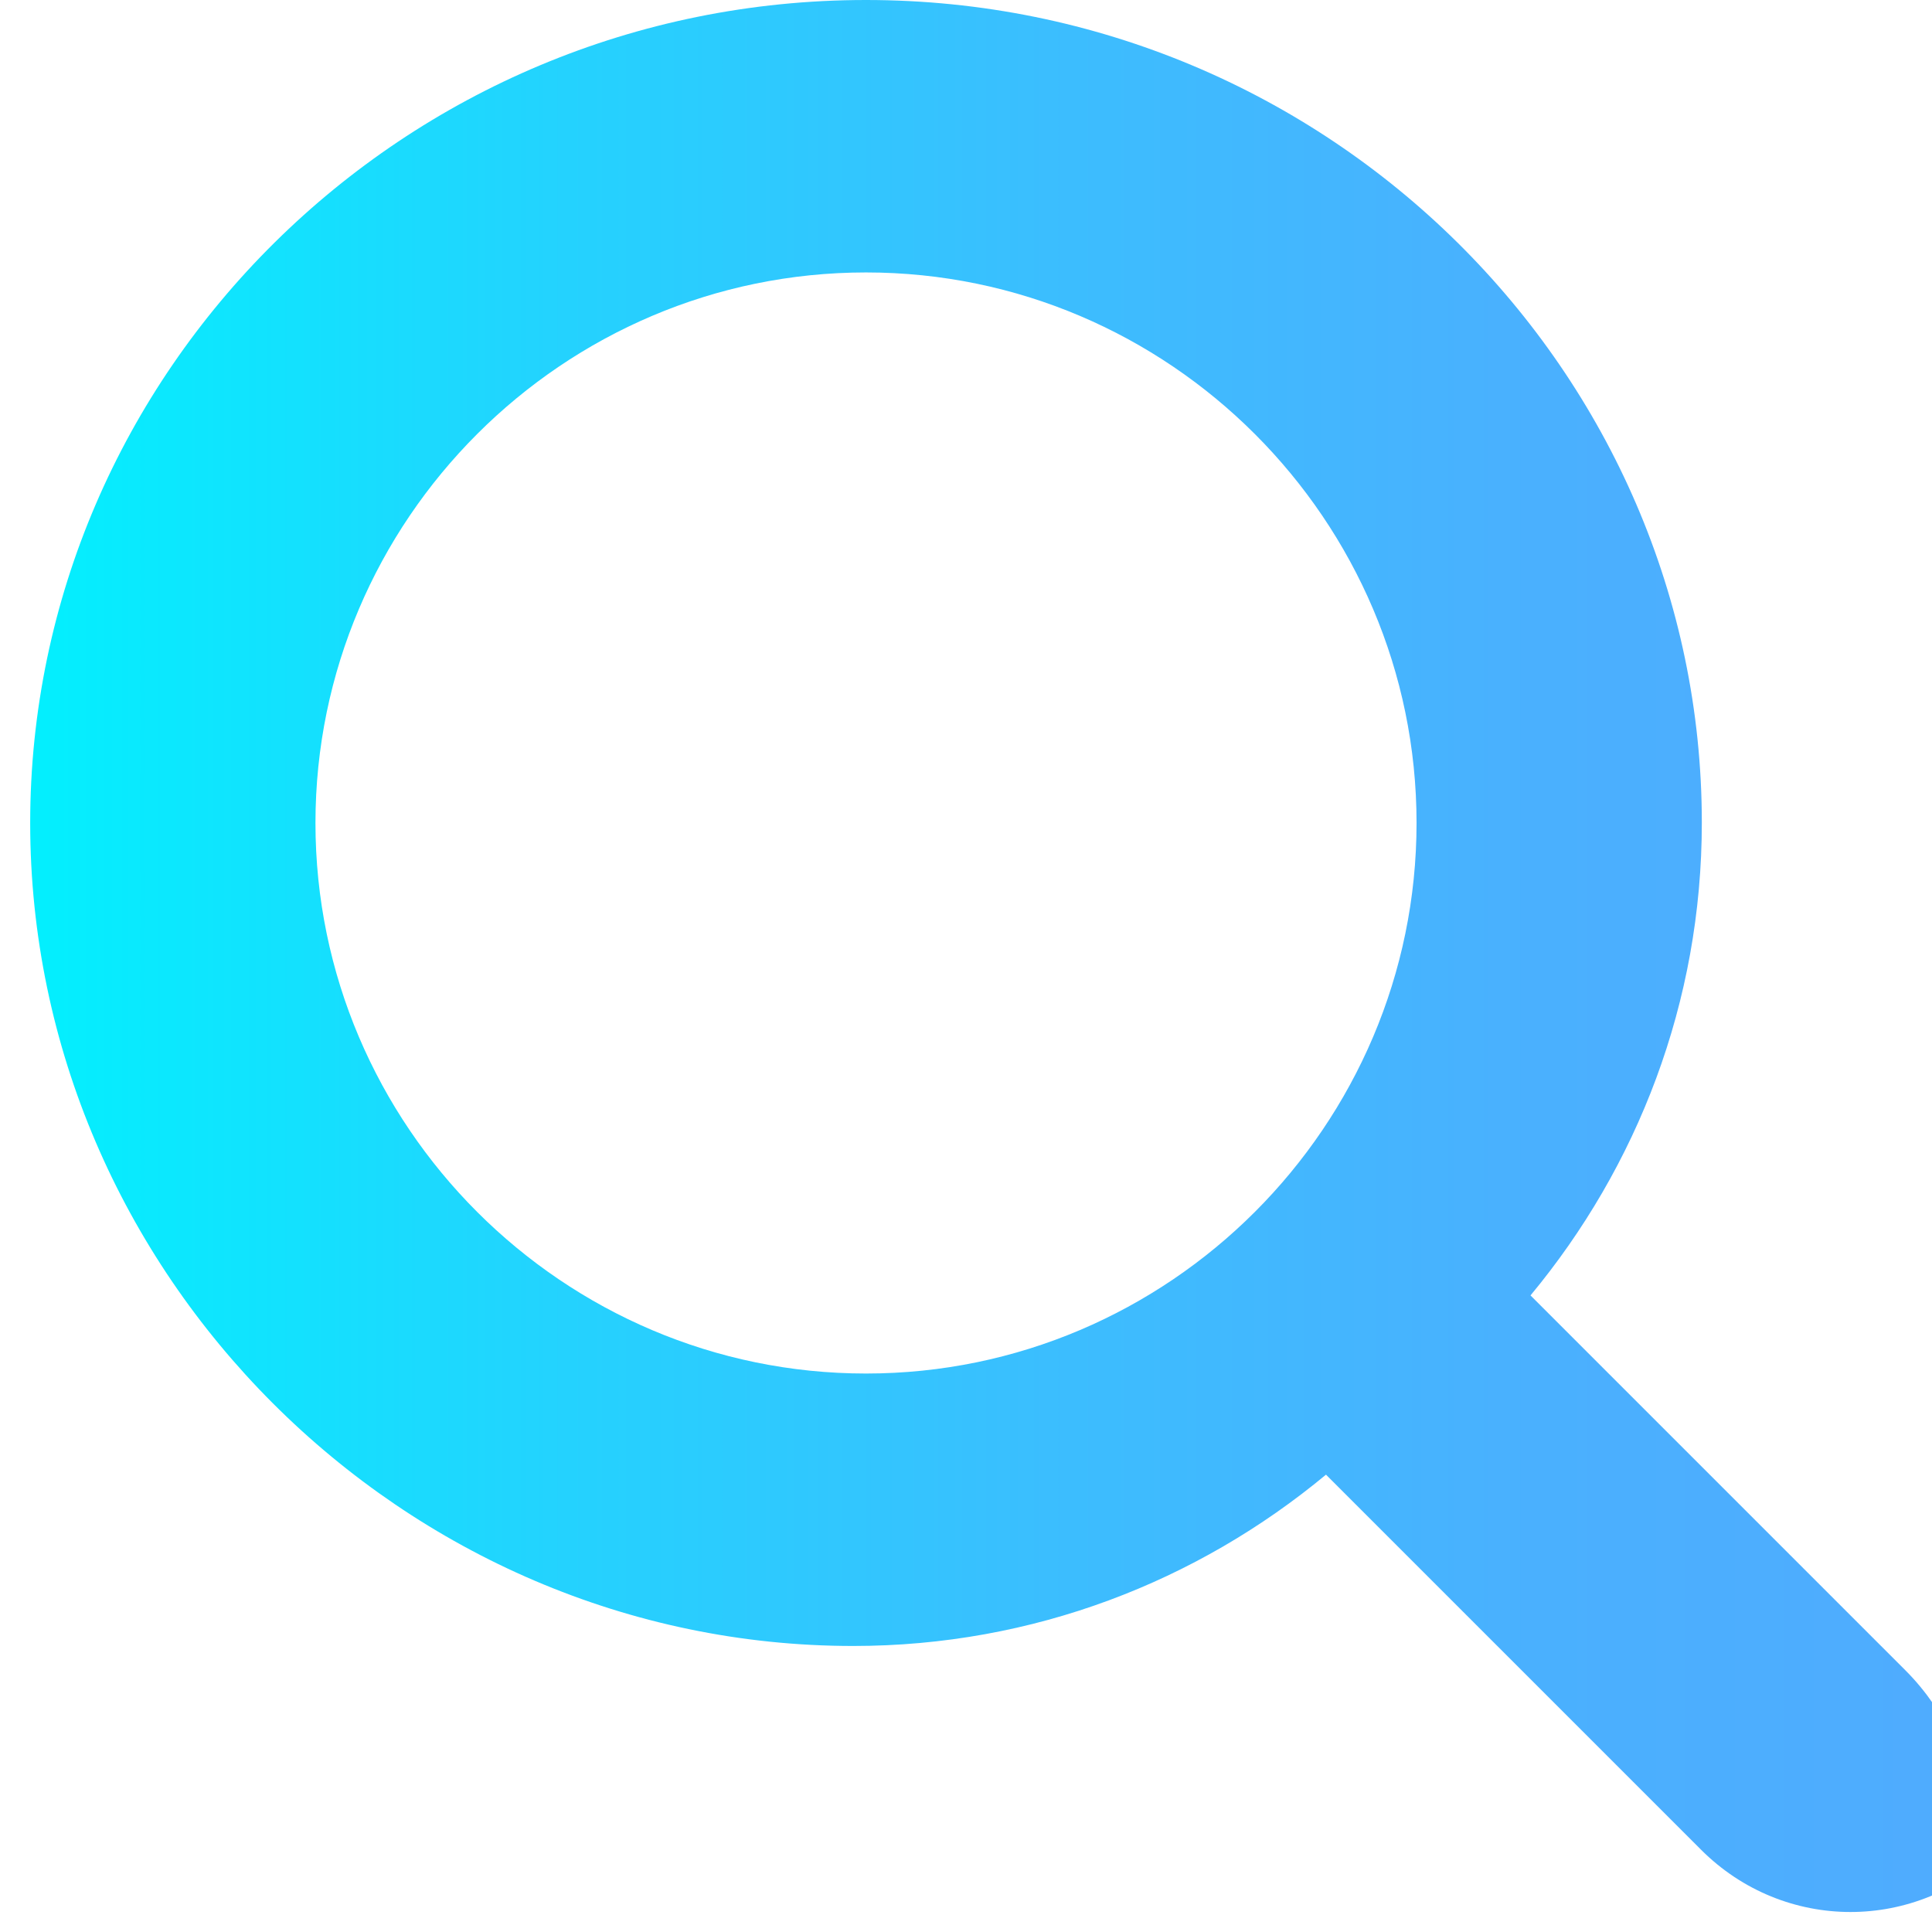 <svg version="1.1" id="Capa_1" xmlns="http://www.w3.org/2000/svg" x="0px" y="0px"
     width="13" height="13" viewBox="0 0 512 512" style="enable-background:new 0 0 512 512;" xml:space="preserve">
<linearGradient id="SVGID_1_" gradientUnits="userSpaceOnUse" x1="0" y1="258" x2="512" y2="258" gradientTransform="matrix(1 0 0 -1 0 514)">
    <stop offset="0" style="stop-color:#00F2FE"/>
    <stop offset="0.021" style="stop-color:#03EFFE"/>
    <stop offset="0.293" style="stop-color:#24D2FE"/>
    <stop offset="0.554" style="stop-color:#3CBDFE"/>
    <stop offset="0.796" style="stop-color:#4AB0FE"/>
    <stop offset="1" style="stop-color:#4FACFE"/>
</linearGradient>
    <path style="fill:url(#SVGID_1_);" d="M505,442.7l-99.4-99.4c28.3-34.1,45.4-77.6,45.4-125.3C451,98.8,352.2,0,229.5,0
    S8,98.8,8,218.1s98.8,218.1,218.1,218.1c47.7,0,91.2-17.1,125.3-45.4l99.4,99.4c11,11,25.3,16.5,39.6,16.5
    s28.6-5.5,39.6-16.5C527.1,499.9,527.1,464.8,505,442.7z M83.6,218.1c0-80.3,65.6-145.9,145.9-145.9s145.9,65.6,145.9,145.9
    s-65.6,145.9-145.9,145.9S83.6,298.4,83.6,218.1z"/>
</svg>
